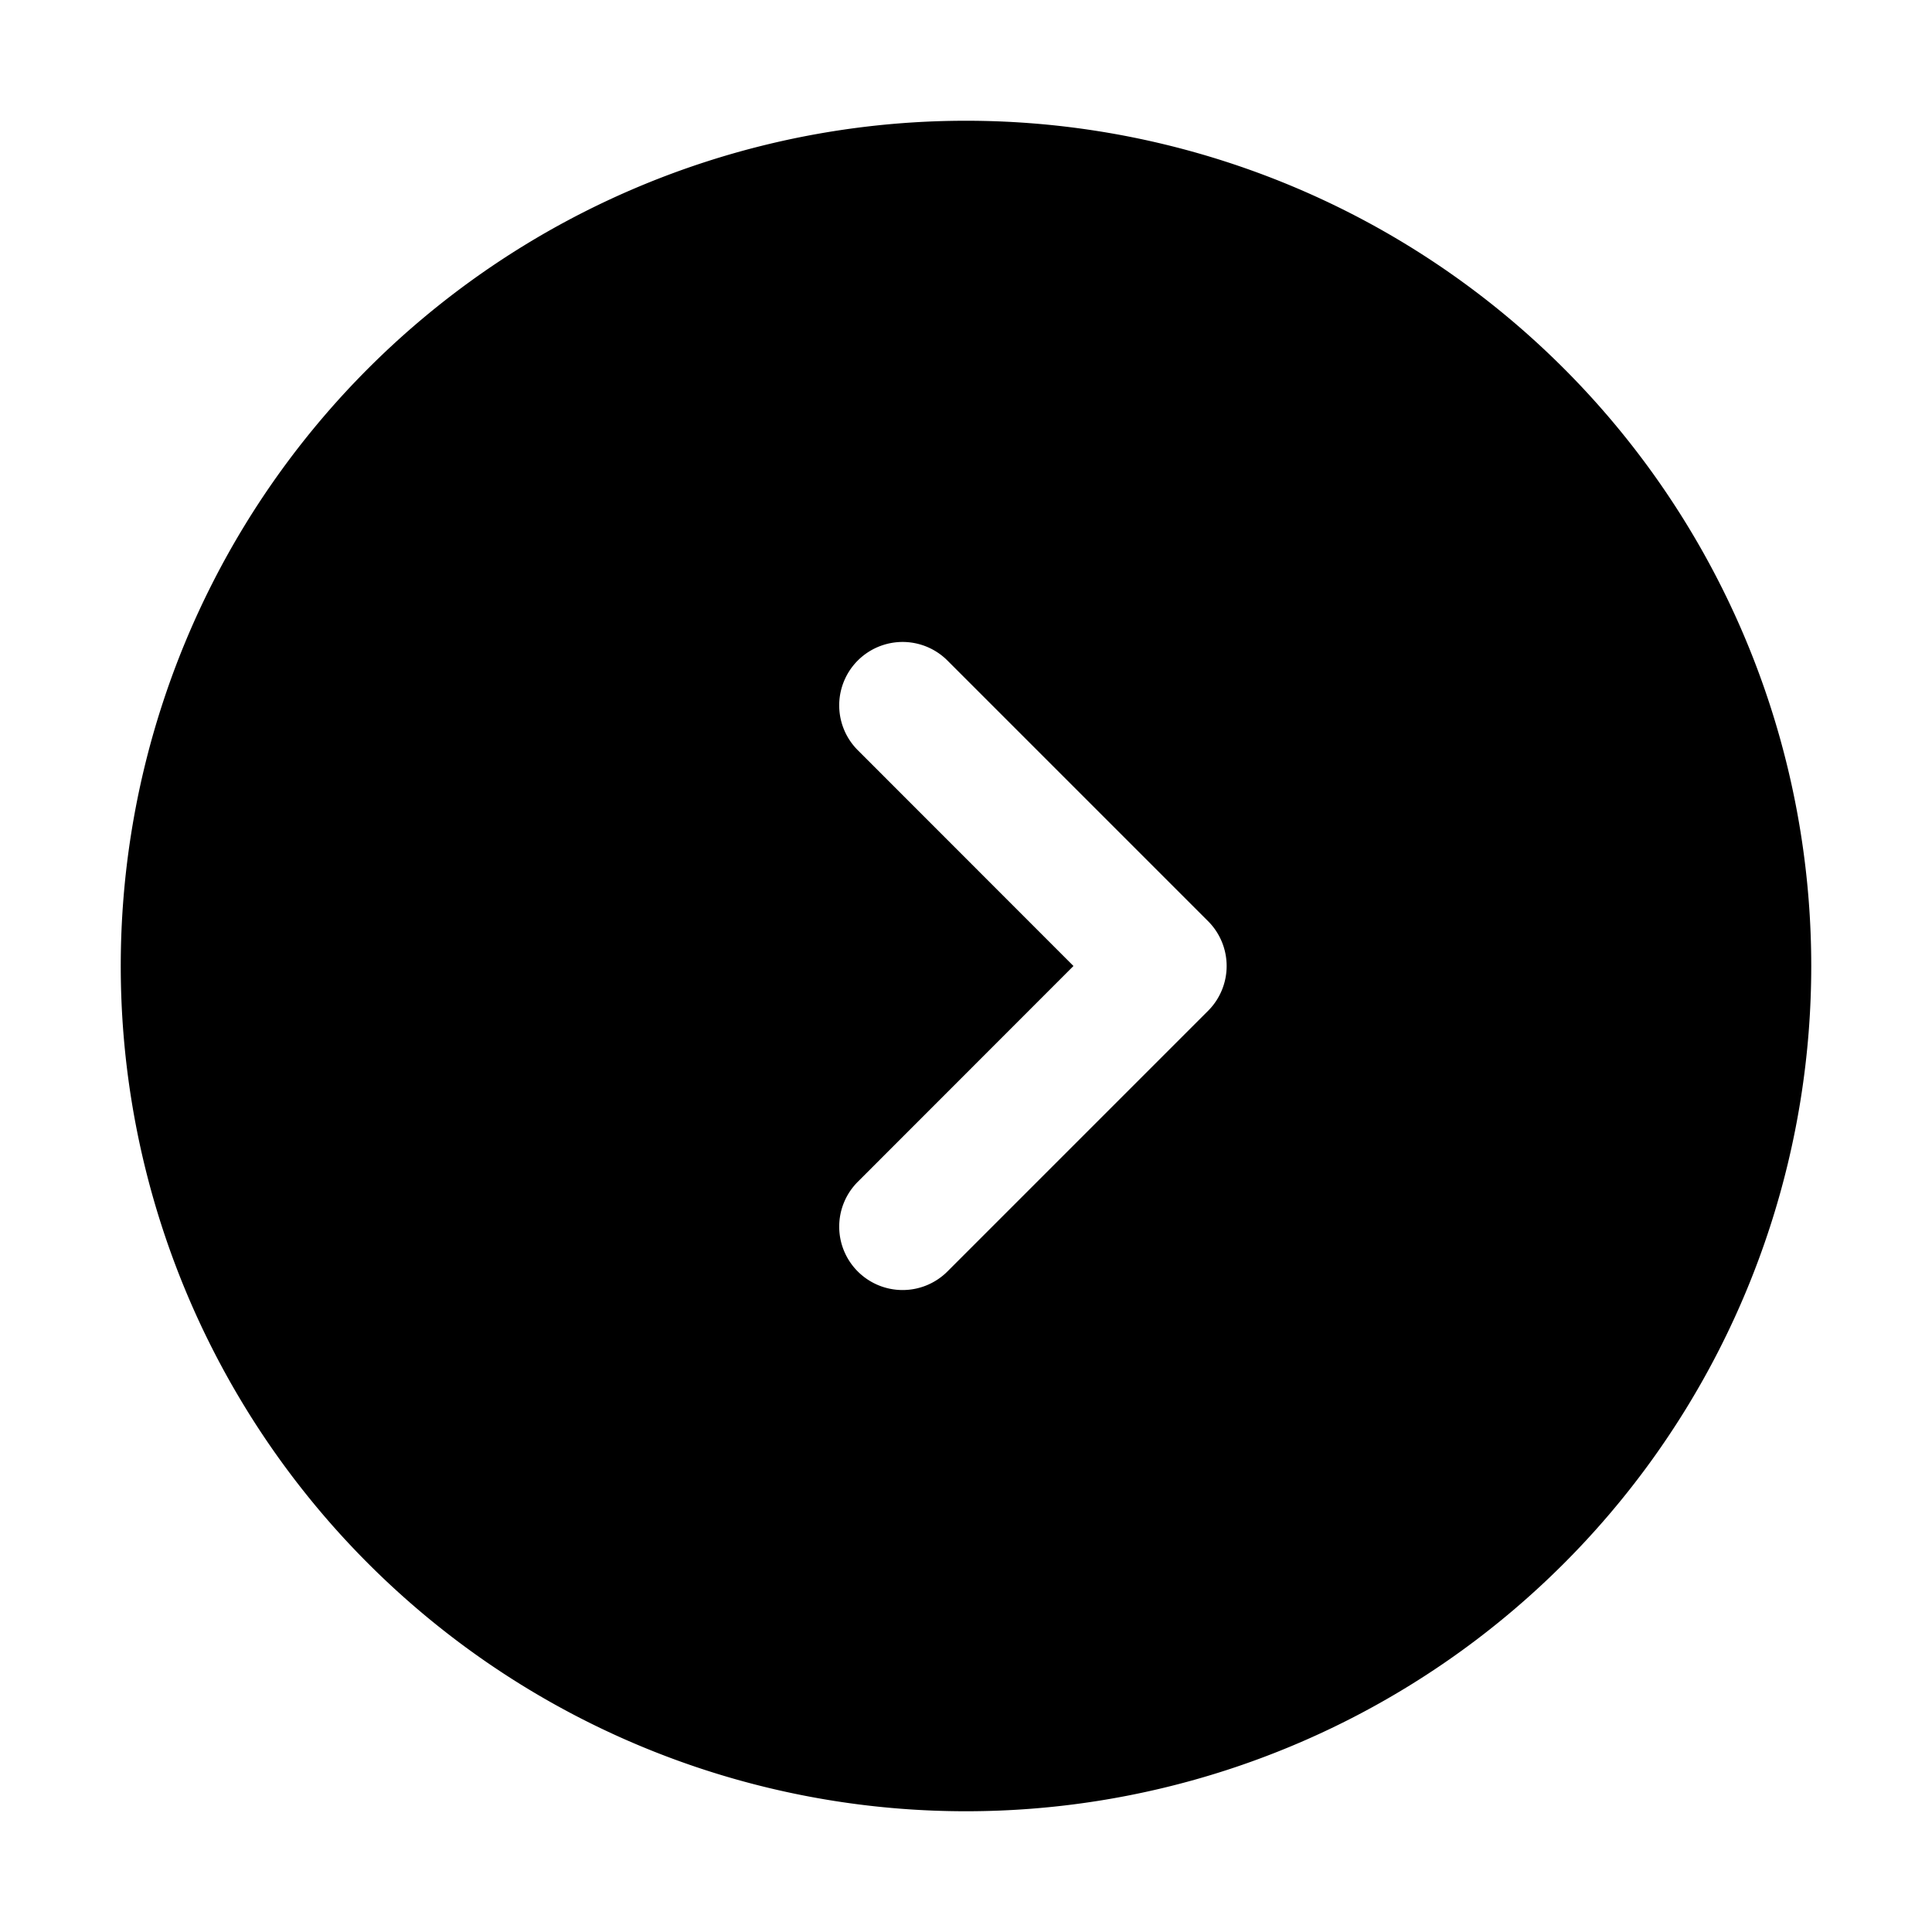 <svg xmlns="http://www.w3.org/2000/svg" width="16" height="16" fill="none" class="persona-icon" viewBox="0 0 16 16"><path fill="currentColor" fill-rule="evenodd" d="M1 8a7 7 0 1 1 14 0A7 7 0 0 1 1 8m6.846-2.53a.525.525 0 0 0-.742.743L8.89 8 7.104 9.787a.525.525 0 0 0 .742.743l2.159-2.159a.525.525 0 0 0 0-.742z" clip-rule="evenodd"/></svg>